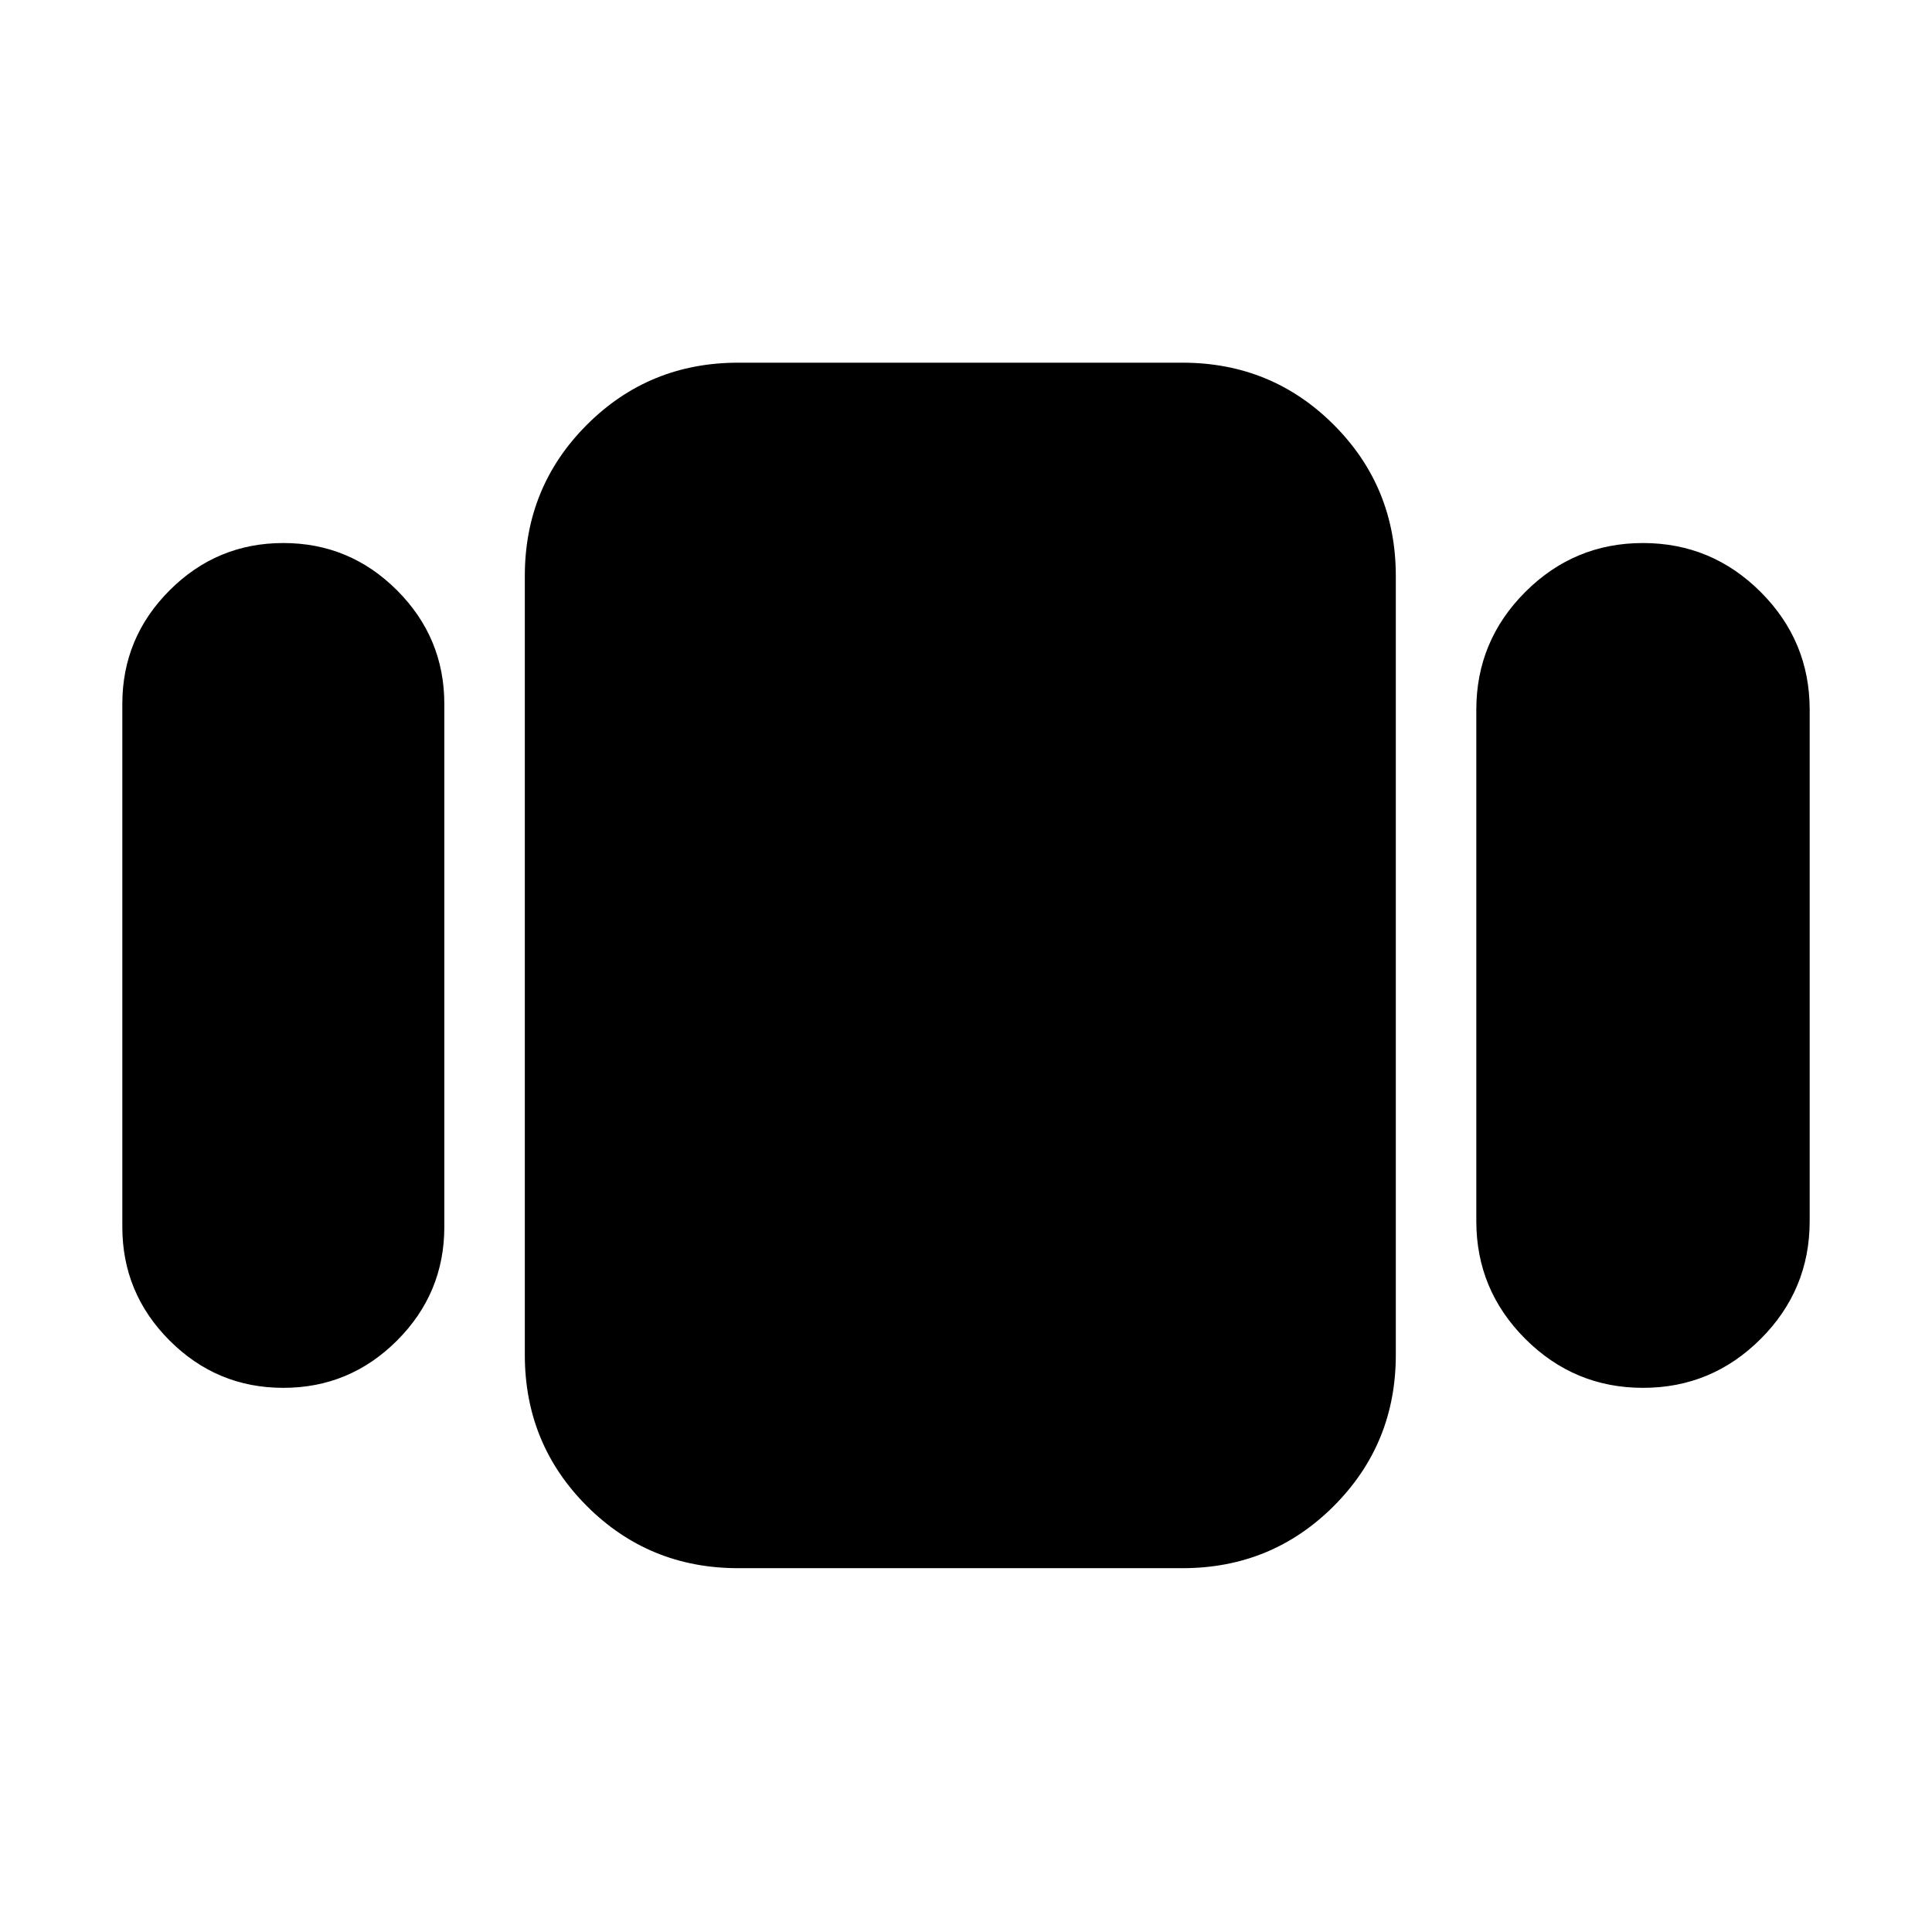 <svg xmlns="http://www.w3.org/2000/svg" height="24" viewBox="0 -960 960 960" width="24"><path d="M60.78-350.39v-259.78q0-33 23.5-56.5t56.5-23.5q33 0 56.5 23.5t23.5 56.5v259.78q0 33-23.5 56.5t-56.5 23.5q-33 0-56.5-23.5t-23.5-56.5Zm306 169.61q-44.3 0-75.15-30.85-30.85-30.85-30.85-75.15v-387q0-44.31 30.85-75.16 30.85-30.84 75.15-30.84h220.78q44.31 0 75.16 30.84 30.85 30.85 30.85 75.16v387q0 44.3-30.85 75.15-30.85 30.85-75.16 30.85H366.78Zm366.79-172.44v-254.13q0-34.16 24.32-58.49 24.32-24.33 58.48-24.33 34.15 0 58.5 24.33t24.35 58.49v254.13q0 34.17-24.32 58.5-24.33 24.33-58.48 24.33-34.16 0-58.51-24.33-24.34-24.33-24.34-58.5Z"/></svg>